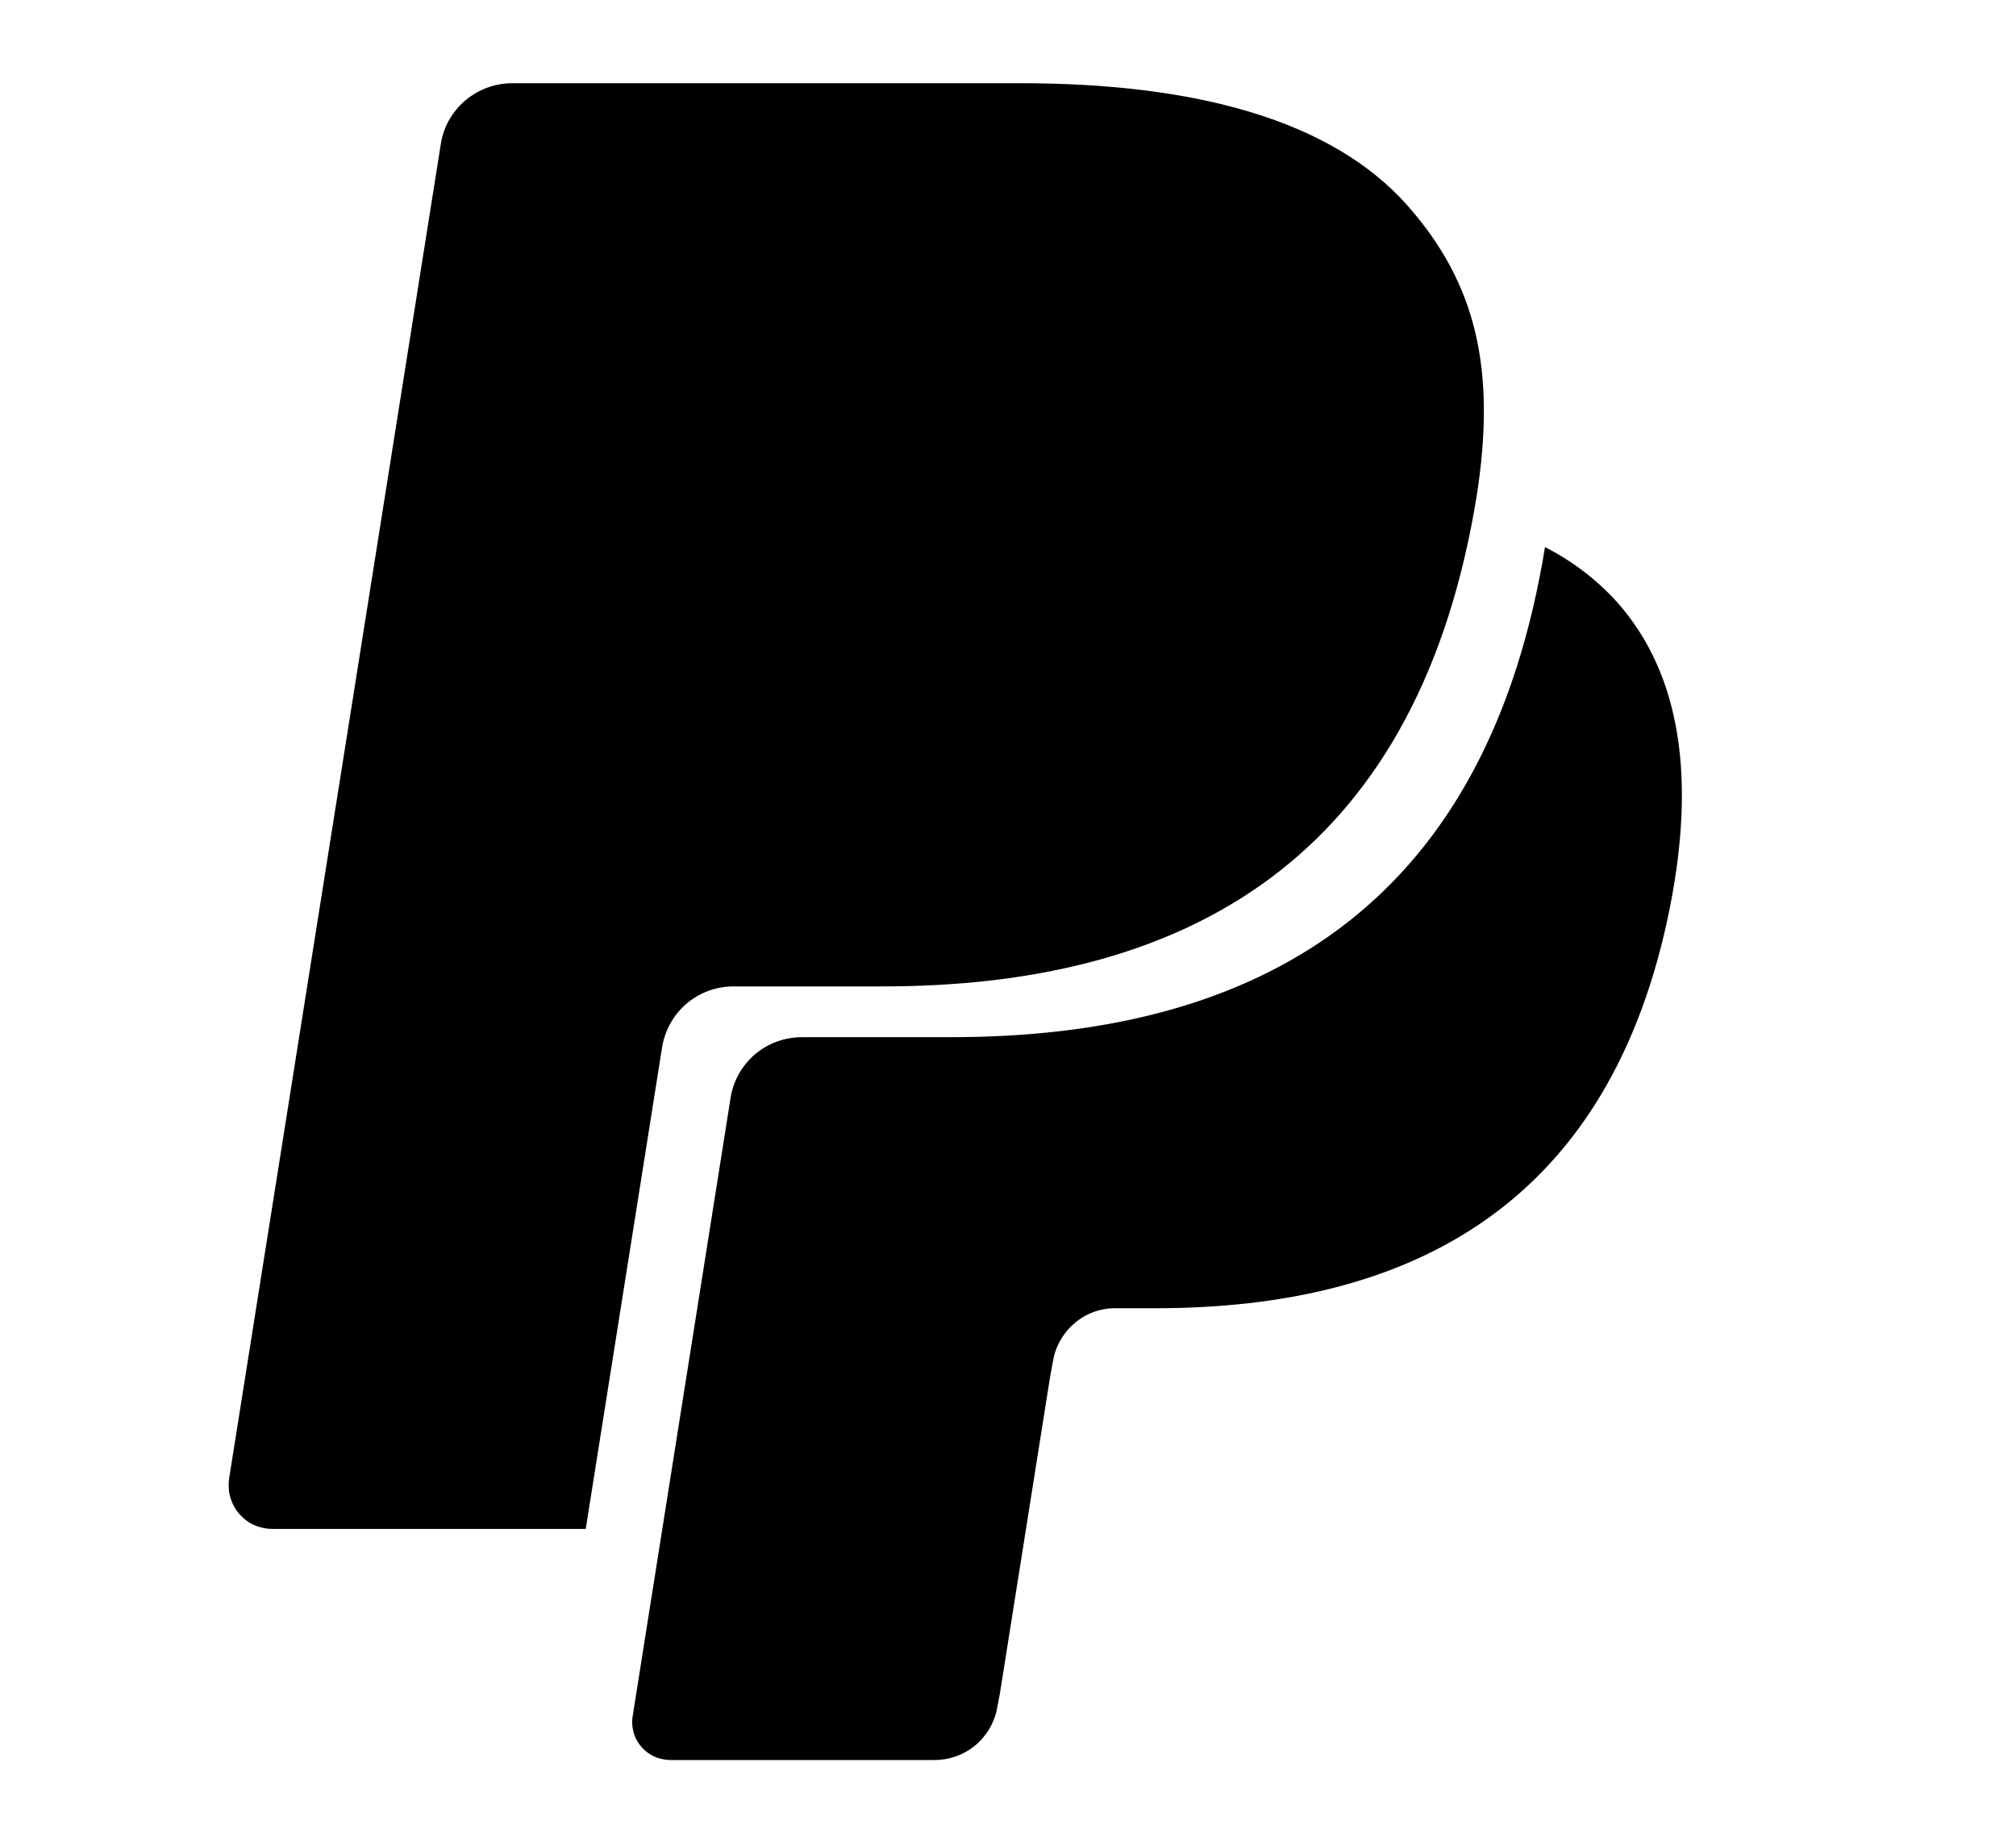 <svg width="11" height="10" viewBox="0 0 11 10" fill="none" xmlns="http://www.w3.org/2000/svg">
<g clip-path="url(#clip0_201_11580)">
<path d="M8.43 2.985C8.422 3.038 8.412 3.091 8.401 3.147C8.036 5.015 6.786 5.659 5.189 5.659H4.376C4.282 5.659 4.191 5.692 4.119 5.753C4.048 5.814 4 5.899 3.986 5.992L3.57 8.619L3.452 9.364C3.447 9.391 3.449 9.418 3.455 9.444C3.461 9.471 3.473 9.496 3.489 9.518C3.505 9.54 3.525 9.558 3.549 9.573C3.572 9.587 3.598 9.596 3.625 9.6C3.635 9.602 3.646 9.603 3.657 9.603H5.099C5.181 9.603 5.261 9.574 5.324 9.521C5.387 9.467 5.429 9.393 5.442 9.312L5.456 9.239L5.728 7.523L5.745 7.429C5.758 7.348 5.8 7.273 5.863 7.22C5.925 7.166 6.005 7.137 6.088 7.138H6.304C7.701 7.138 8.794 6.573 9.114 4.939C9.247 4.257 9.178 3.687 8.825 3.287C8.713 3.163 8.579 3.061 8.43 2.985Z" fill="black"/>
<path d="M7.681 1.123C7.267 0.654 6.522 0.454 5.567 0.454H2.796C2.702 0.454 2.611 0.487 2.539 0.548C2.467 0.609 2.419 0.694 2.405 0.787L1.25 8.068C1.246 8.099 1.247 8.13 1.254 8.161C1.262 8.191 1.275 8.22 1.293 8.245C1.312 8.27 1.335 8.291 1.361 8.308C1.388 8.324 1.418 8.334 1.448 8.339C1.461 8.341 1.473 8.342 1.485 8.342H3.196L3.626 5.63L3.613 5.715C3.627 5.622 3.675 5.537 3.746 5.476C3.818 5.415 3.909 5.382 4.003 5.382H4.816C6.412 5.382 7.663 4.737 8.028 2.87C8.039 2.815 8.048 2.761 8.057 2.708C8.165 2.018 8.056 1.548 7.681 1.123Z" fill="black"/>
</g>
<defs>
<clipPath id="clip0_201_11580">
<rect width="9.759" height="9.759" fill="white" transform="translate(0.333 0.149)"/>
</clipPath>
</defs>
</svg>
